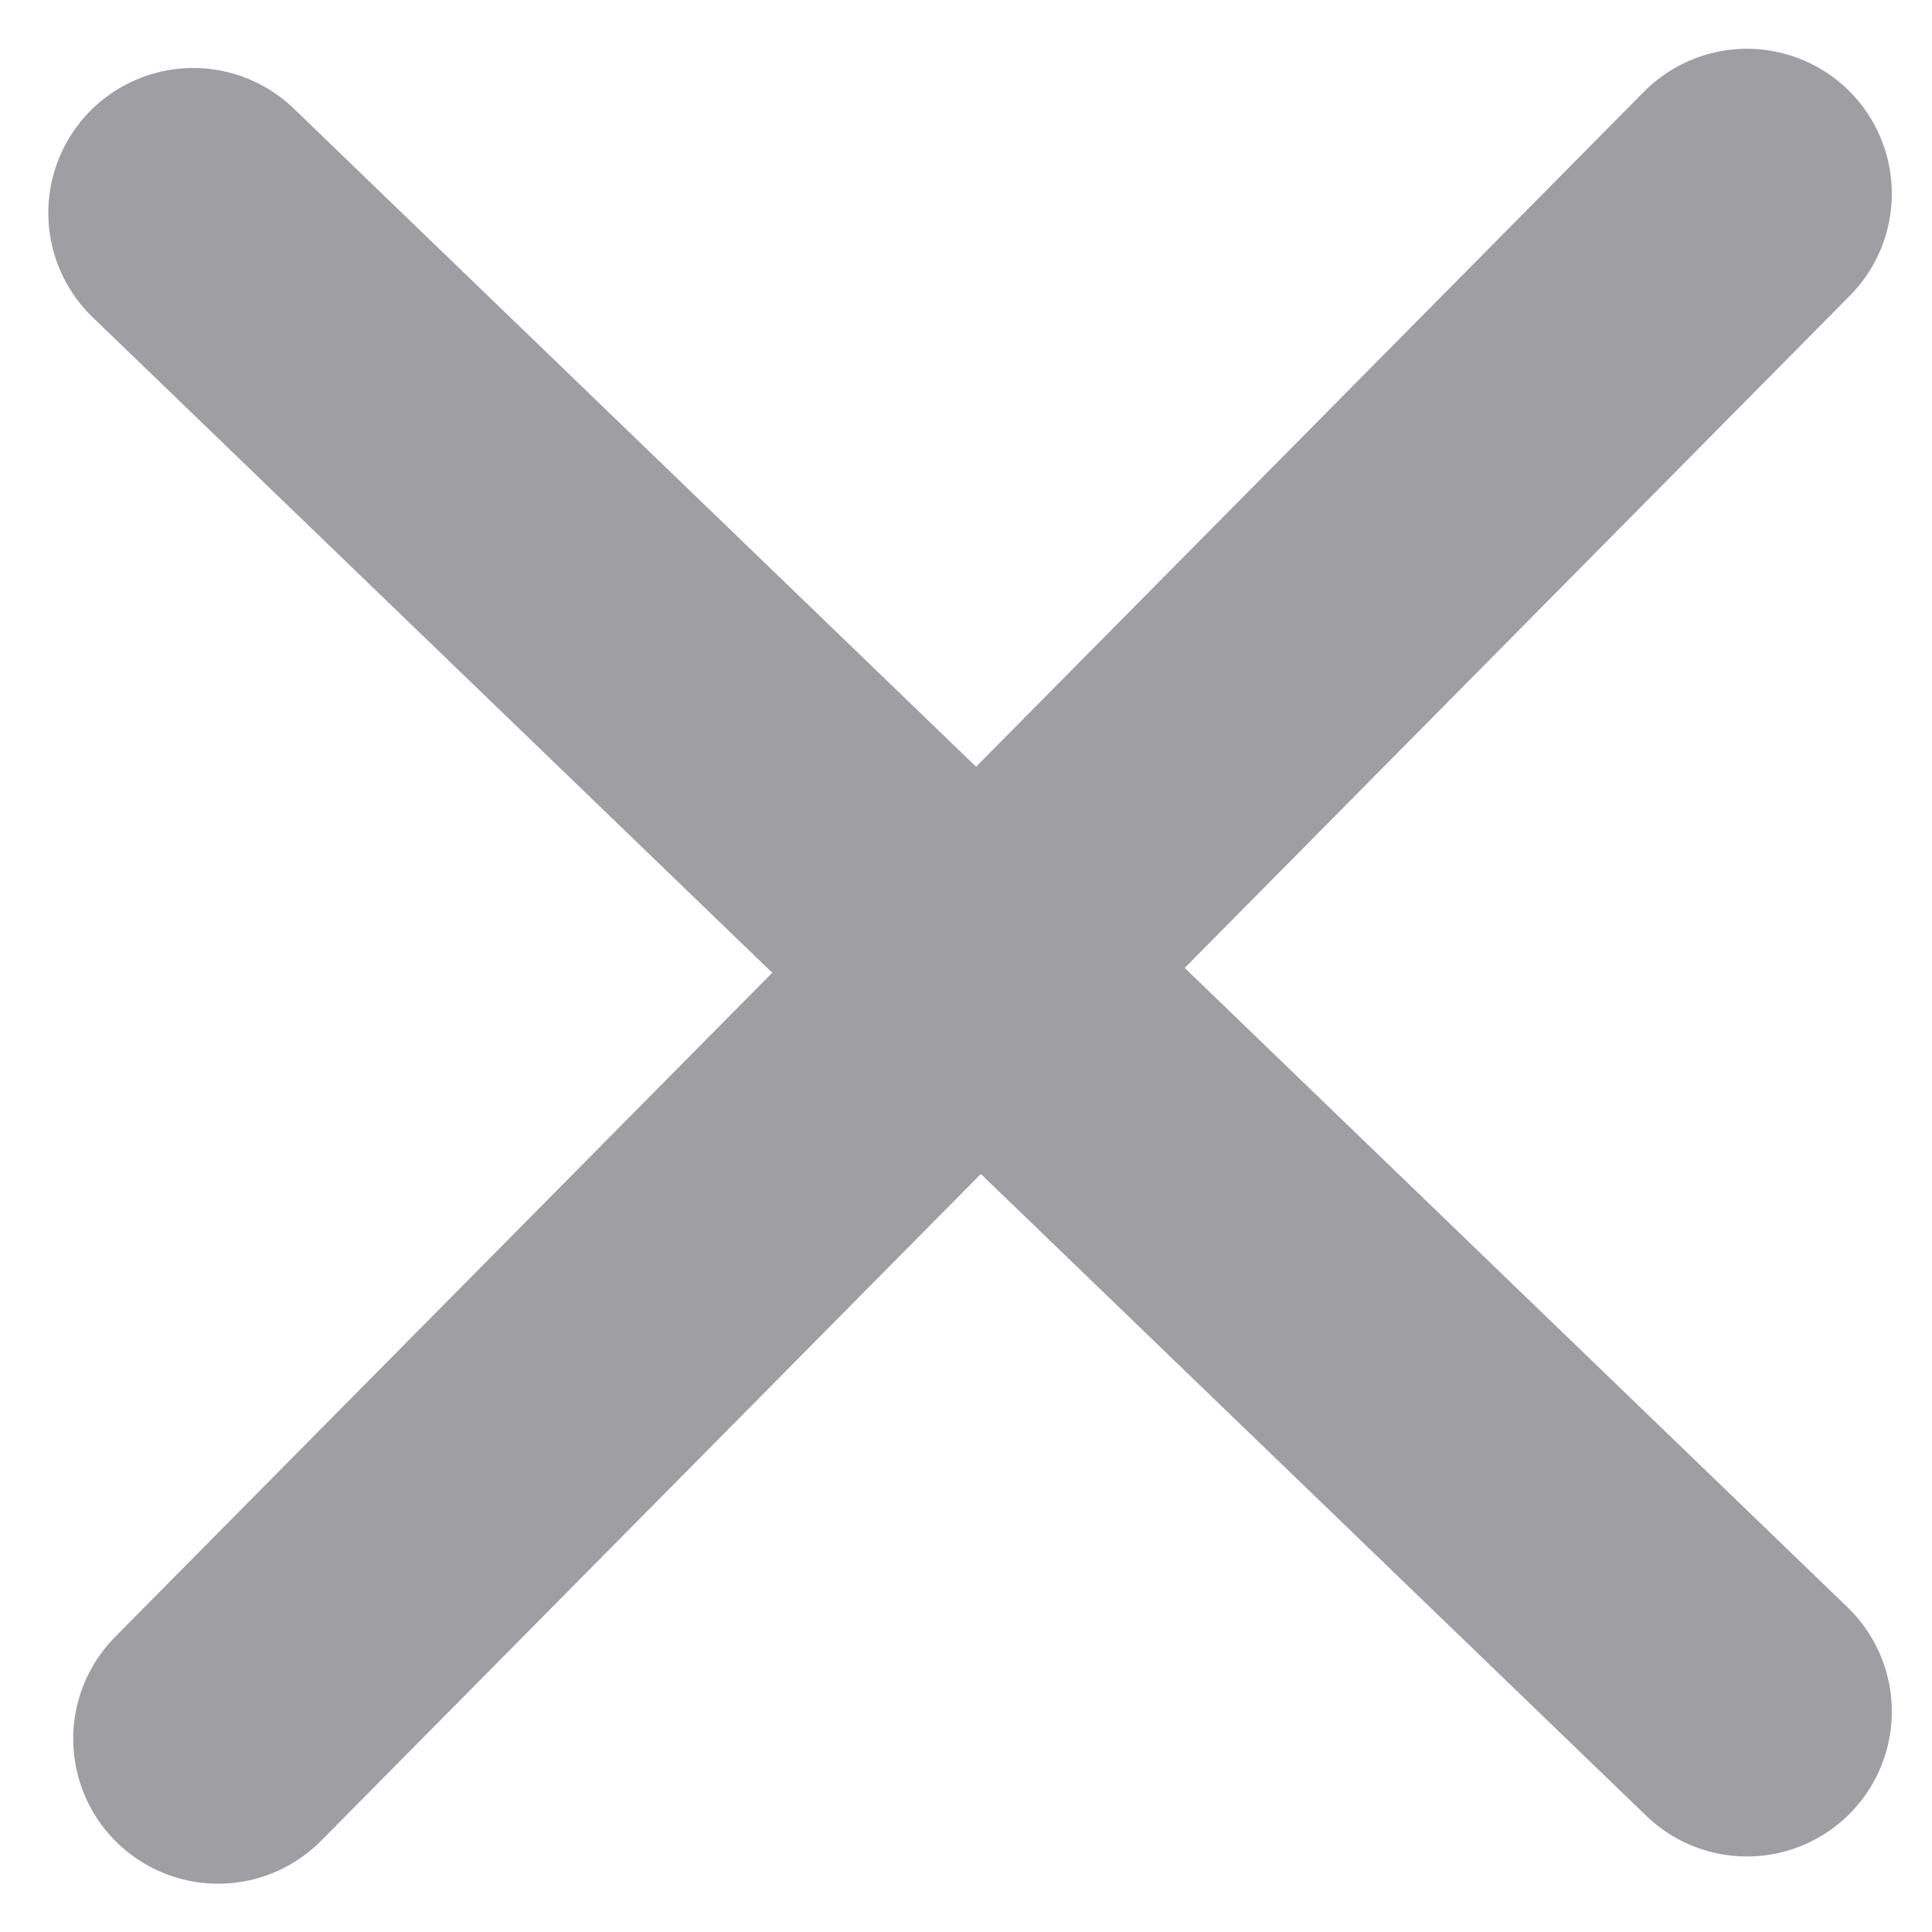 <svg width="20" height="20" viewBox="0 0 20 20" fill="none" xmlns="http://www.w3.org/2000/svg">
<path d="M18.084 2.005L2.258 18" stroke="#9E9EA3" stroke-width="3" stroke-miterlimit="10" stroke-linecap="round"/>
<path d="M2 2.204L18.084 17.718" stroke="#9E9EA3" stroke-width="3" stroke-linecap="round"/>
</svg>
